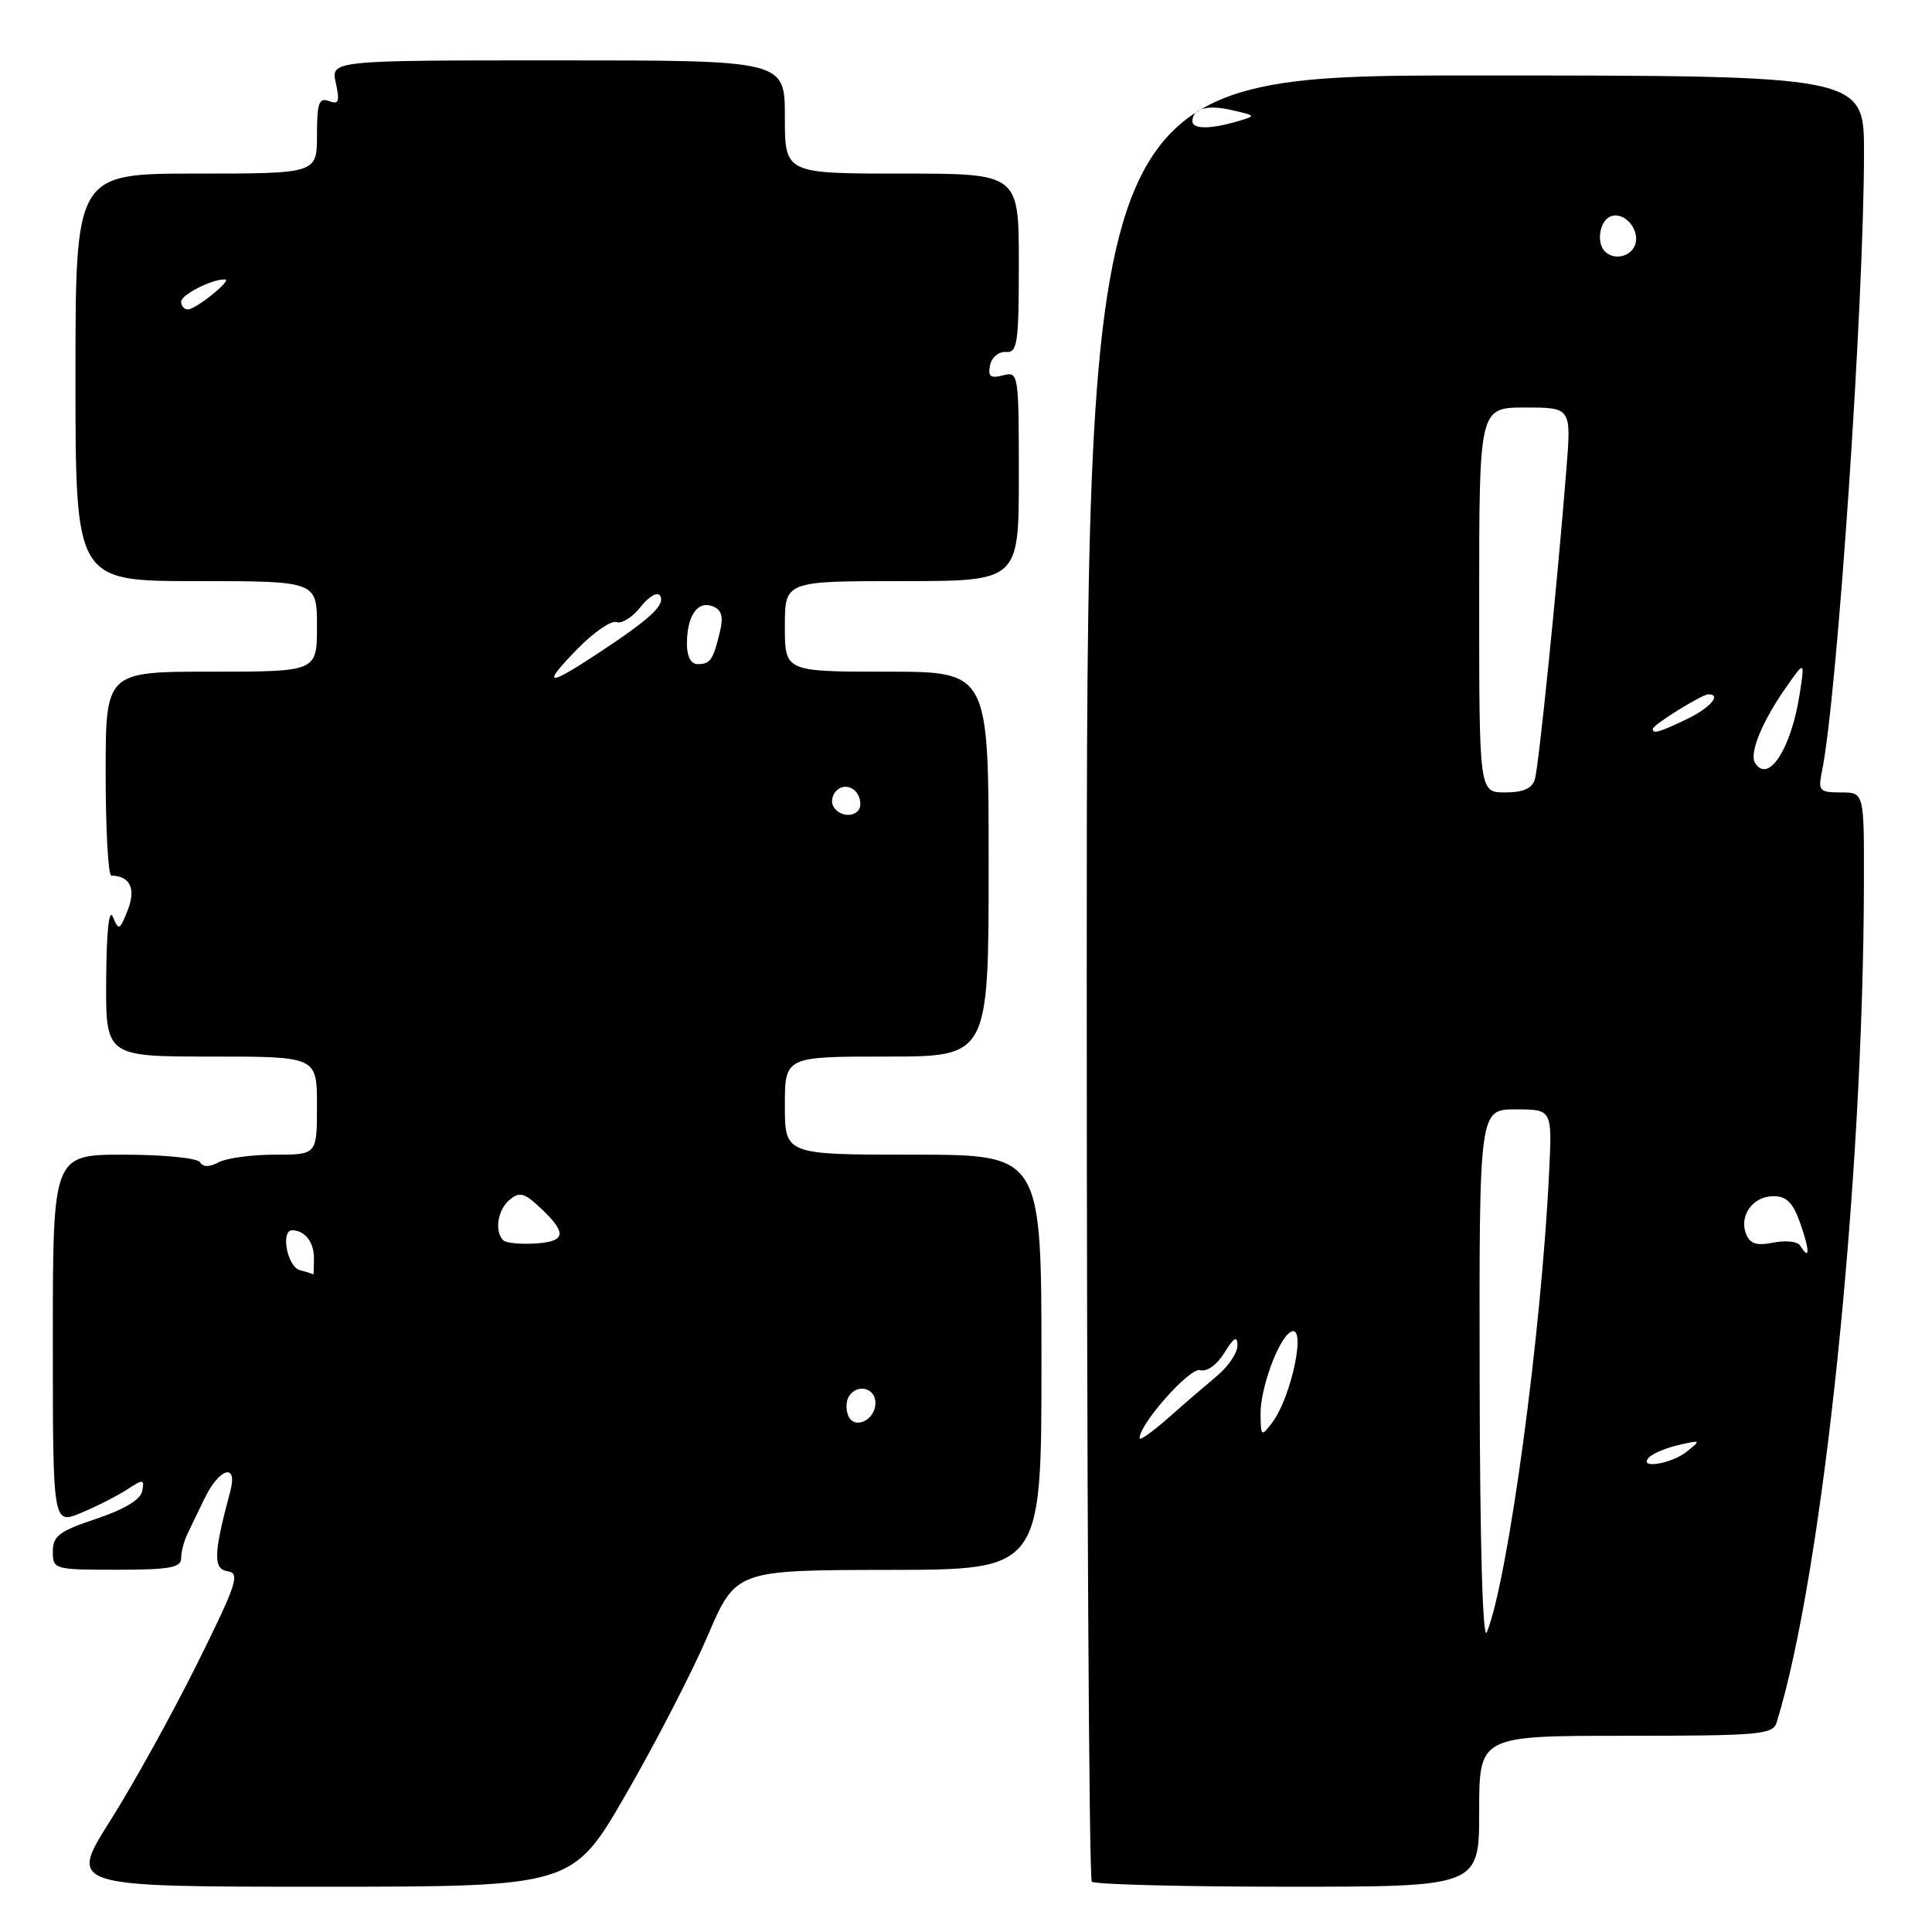 <?xml version="1.0" encoding="UTF-8" standalone="no"?>
<!DOCTYPE svg PUBLIC "-//W3C//DTD SVG 1.1//EN" "http://www.w3.org/Graphics/SVG/1.1/DTD/svg11.dtd" >
<svg xmlns="http://www.w3.org/2000/svg" xmlns:xlink="http://www.w3.org/1999/xlink" version="1.1" viewBox="0 0 256 256">
 <g >
 <path fill="currentColor"
d=" M 82.94 237.75 C 86.83 231.02 91.70 221.58 93.76 216.78 C 97.50 208.05 97.50 208.05 117.75 208.02 C 138.00 208.00 138.00 208.00 138.00 180.50 C 138.00 153.00 138.00 153.00 121.00 153.00 C 104.00 153.00 104.00 153.00 104.00 146.50 C 104.00 140.00 104.00 140.00 117.50 140.00 C 131.00 140.00 131.00 140.00 131.00 114.50 C 131.00 89.00 131.00 89.00 117.50 89.00 C 104.00 89.00 104.00 89.00 104.00 83.00 C 104.00 77.00 104.00 77.00 119.50 77.00 C 135.00 77.00 135.00 77.00 135.00 63.09 C 135.00 49.46 134.96 49.20 132.90 49.74 C 131.24 50.17 130.88 49.89 131.19 48.39 C 131.40 47.35 132.34 46.56 133.29 46.64 C 134.82 46.76 135.00 45.50 135.00 34.89 C 135.00 23.00 135.00 23.00 119.50 23.00 C 104.00 23.00 104.00 23.00 104.00 15.50 C 104.00 8.00 104.00 8.00 73.92 8.00 C 43.84 8.00 43.84 8.00 44.50 11.00 C 45.04 13.47 44.88 13.89 43.58 13.39 C 42.27 12.89 42.00 13.65 42.00 17.89 C 42.00 23.00 42.00 23.00 26.00 23.00 C 10.00 23.00 10.00 23.00 10.00 50.00 C 10.00 77.00 10.00 77.00 26.00 77.00 C 42.00 77.00 42.00 77.00 42.00 83.00 C 42.00 89.00 42.00 89.00 28.00 89.00 C 14.00 89.00 14.00 89.00 14.00 102.50 C 14.00 109.92 14.34 116.01 14.75 116.02 C 17.24 116.07 18.04 117.75 16.93 120.58 C 15.87 123.28 15.72 123.35 14.96 121.50 C 14.45 120.26 14.11 123.40 14.07 129.75 C 14.00 140.00 14.00 140.00 28.00 140.00 C 42.00 140.00 42.00 140.00 42.00 146.50 C 42.00 153.00 42.00 153.00 36.43 153.00 C 33.37 153.00 30.03 153.45 28.99 154.00 C 27.74 154.67 26.92 154.67 26.50 154.00 C 26.16 153.45 21.67 153.00 16.44 153.00 C 7.00 153.00 7.00 153.00 7.00 177.51 C 7.00 202.03 7.00 202.03 10.75 200.46 C 12.81 199.60 15.55 198.21 16.84 197.37 C 18.99 195.96 19.15 195.98 18.84 197.59 C 18.62 198.71 16.44 200.02 12.75 201.25 C 7.86 202.88 7.00 203.53 7.00 205.58 C 7.00 207.95 7.18 208.00 15.50 208.00 C 22.42 208.00 24.00 207.72 24.00 206.49 C 24.00 205.65 24.38 204.19 24.84 203.24 C 25.30 202.28 26.31 200.19 27.09 198.58 C 29.08 194.47 31.54 193.78 30.51 197.62 C 28.28 205.93 28.22 207.89 30.17 208.20 C 31.85 208.47 31.38 209.86 26.10 220.50 C 22.82 227.10 17.65 236.44 14.61 241.25 C 9.08 250.00 9.08 250.00 42.47 250.00 C 75.87 250.00 75.87 250.00 82.94 237.75 Z  M 196.00 240.00 C 196.00 230.00 196.00 230.00 215.43 230.00 C 233.07 230.00 234.92 229.84 235.41 228.25 C 241.55 208.46 246.92 156.68 246.98 116.75 C 247.00 105.00 247.00 105.00 243.92 105.00 C 241.09 105.00 240.89 104.78 241.41 102.25 C 243.43 92.54 246.98 40.26 246.99 20.25 C 247.00 10.00 247.00 10.00 195.50 10.00 C 144.00 10.00 144.00 10.00 144.00 129.33 C 144.00 194.97 144.30 248.97 144.67 249.33 C 145.03 249.70 156.73 250.00 170.67 250.00 C 196.00 250.00 196.00 250.00 196.00 240.00 Z  M 112.37 187.53 C 112.07 186.74 112.11 185.62 112.47 185.05 C 113.55 183.29 116.00 183.88 116.00 185.89 C 116.00 188.22 113.14 189.52 112.37 187.53 Z  M 39.75 168.31 C 38.06 167.87 37.13 162.98 38.75 163.02 C 40.42 163.05 41.62 164.62 41.60 166.75 C 41.58 167.99 41.56 168.95 41.54 168.88 C 41.52 168.82 40.71 168.56 39.75 168.31 Z  M 66.68 164.34 C 65.49 163.16 65.95 160.29 67.52 158.98 C 68.76 157.95 69.41 158.06 71.11 159.60 C 75.16 163.26 75.15 164.48 71.08 164.76 C 69.03 164.90 67.05 164.72 66.68 164.34 Z  M 110.45 106.91 C 110.08 106.31 110.24 105.36 110.80 104.80 C 112.06 103.54 114.00 104.60 114.00 106.56 C 114.00 108.24 111.43 108.50 110.45 106.91 Z  M 76.52 85.98 C 78.68 83.77 81.01 82.17 81.69 82.43 C 82.37 82.69 83.81 81.79 84.88 80.42 C 85.97 79.04 87.11 78.38 87.46 78.93 C 88.20 80.13 86.23 81.96 79.27 86.55 C 72.44 91.06 71.71 90.91 76.52 85.98 Z  M 91.02 85.25 C 91.04 81.58 92.43 79.57 94.42 80.33 C 95.63 80.80 95.88 81.67 95.39 83.73 C 94.49 87.47 94.12 88.00 92.44 88.00 C 91.53 88.00 91.01 86.98 91.02 85.25 Z  M 24.00 39.98 C 24.00 39.05 28.14 36.95 29.82 37.03 C 30.81 37.08 25.95 41.00 24.89 41.00 C 24.40 41.00 24.00 40.54 24.00 39.98 Z  M 196.06 182.75 C 196.00 147.00 196.00 147.00 200.83 147.00 C 205.67 147.00 205.67 147.00 205.27 155.25 C 204.25 176.67 199.84 209.26 197.02 216.27 C 196.47 217.65 196.10 204.88 196.06 182.75 Z  M 218.55 193.07 C 219.07 192.56 220.85 191.83 222.50 191.45 C 225.38 190.79 225.42 190.83 223.50 192.35 C 221.37 194.04 216.89 194.69 218.55 193.07 Z  M 151.00 190.57 C 151.00 188.66 157.67 181.15 159.02 181.55 C 159.91 181.81 161.25 180.86 162.24 179.24 C 163.51 177.21 163.95 176.95 163.97 178.26 C 163.99 179.22 162.79 181.02 161.32 182.26 C 159.85 183.49 156.92 186.01 154.82 187.87 C 152.72 189.72 151.00 190.94 151.00 190.57 Z  M 167.03 187.37 C 167.00 183.98 169.35 177.52 170.98 176.51 C 173.20 175.14 171.19 185.05 168.54 188.55 C 167.14 190.40 167.06 190.35 167.03 187.37 Z  M 238.52 165.03 C 238.19 164.50 236.60 164.33 234.98 164.65 C 232.74 165.10 231.87 164.82 231.36 163.49 C 230.42 161.04 232.28 158.50 235.01 158.50 C 236.76 158.50 237.61 159.39 238.60 162.25 C 239.84 165.83 239.80 167.11 238.52 165.03 Z  M 196.00 79.50 C 196.00 54.00 196.00 54.00 202.10 54.00 C 208.21 54.00 208.21 54.00 207.55 62.25 C 206.32 77.68 203.90 101.49 203.38 103.25 C 203.02 104.48 201.84 105.00 199.43 105.00 C 196.00 105.00 196.00 105.00 196.00 79.50 Z  M 232.55 101.08 C 231.77 99.82 233.47 95.65 236.57 91.21 C 239.16 87.50 239.16 87.50 238.46 92.00 C 237.34 99.24 234.30 103.91 232.55 101.08 Z  M 219.00 96.58 C 219.00 96.05 225.52 92.00 226.37 92.00 C 228.18 92.00 226.57 93.83 223.47 95.31 C 219.80 97.06 219.00 97.29 219.00 96.58 Z  M 212.67 33.33 C 211.48 32.15 211.96 29.23 213.43 28.67 C 215.26 27.96 217.40 30.51 216.64 32.49 C 216.05 34.04 213.85 34.51 212.67 33.33 Z  M 158.00 16.06 C 158.00 14.38 159.98 13.83 163.27 14.60 C 166.45 15.33 166.46 15.35 164.00 16.07 C 160.35 17.14 158.00 17.13 158.00 16.06 Z "/>
</g>
</svg>